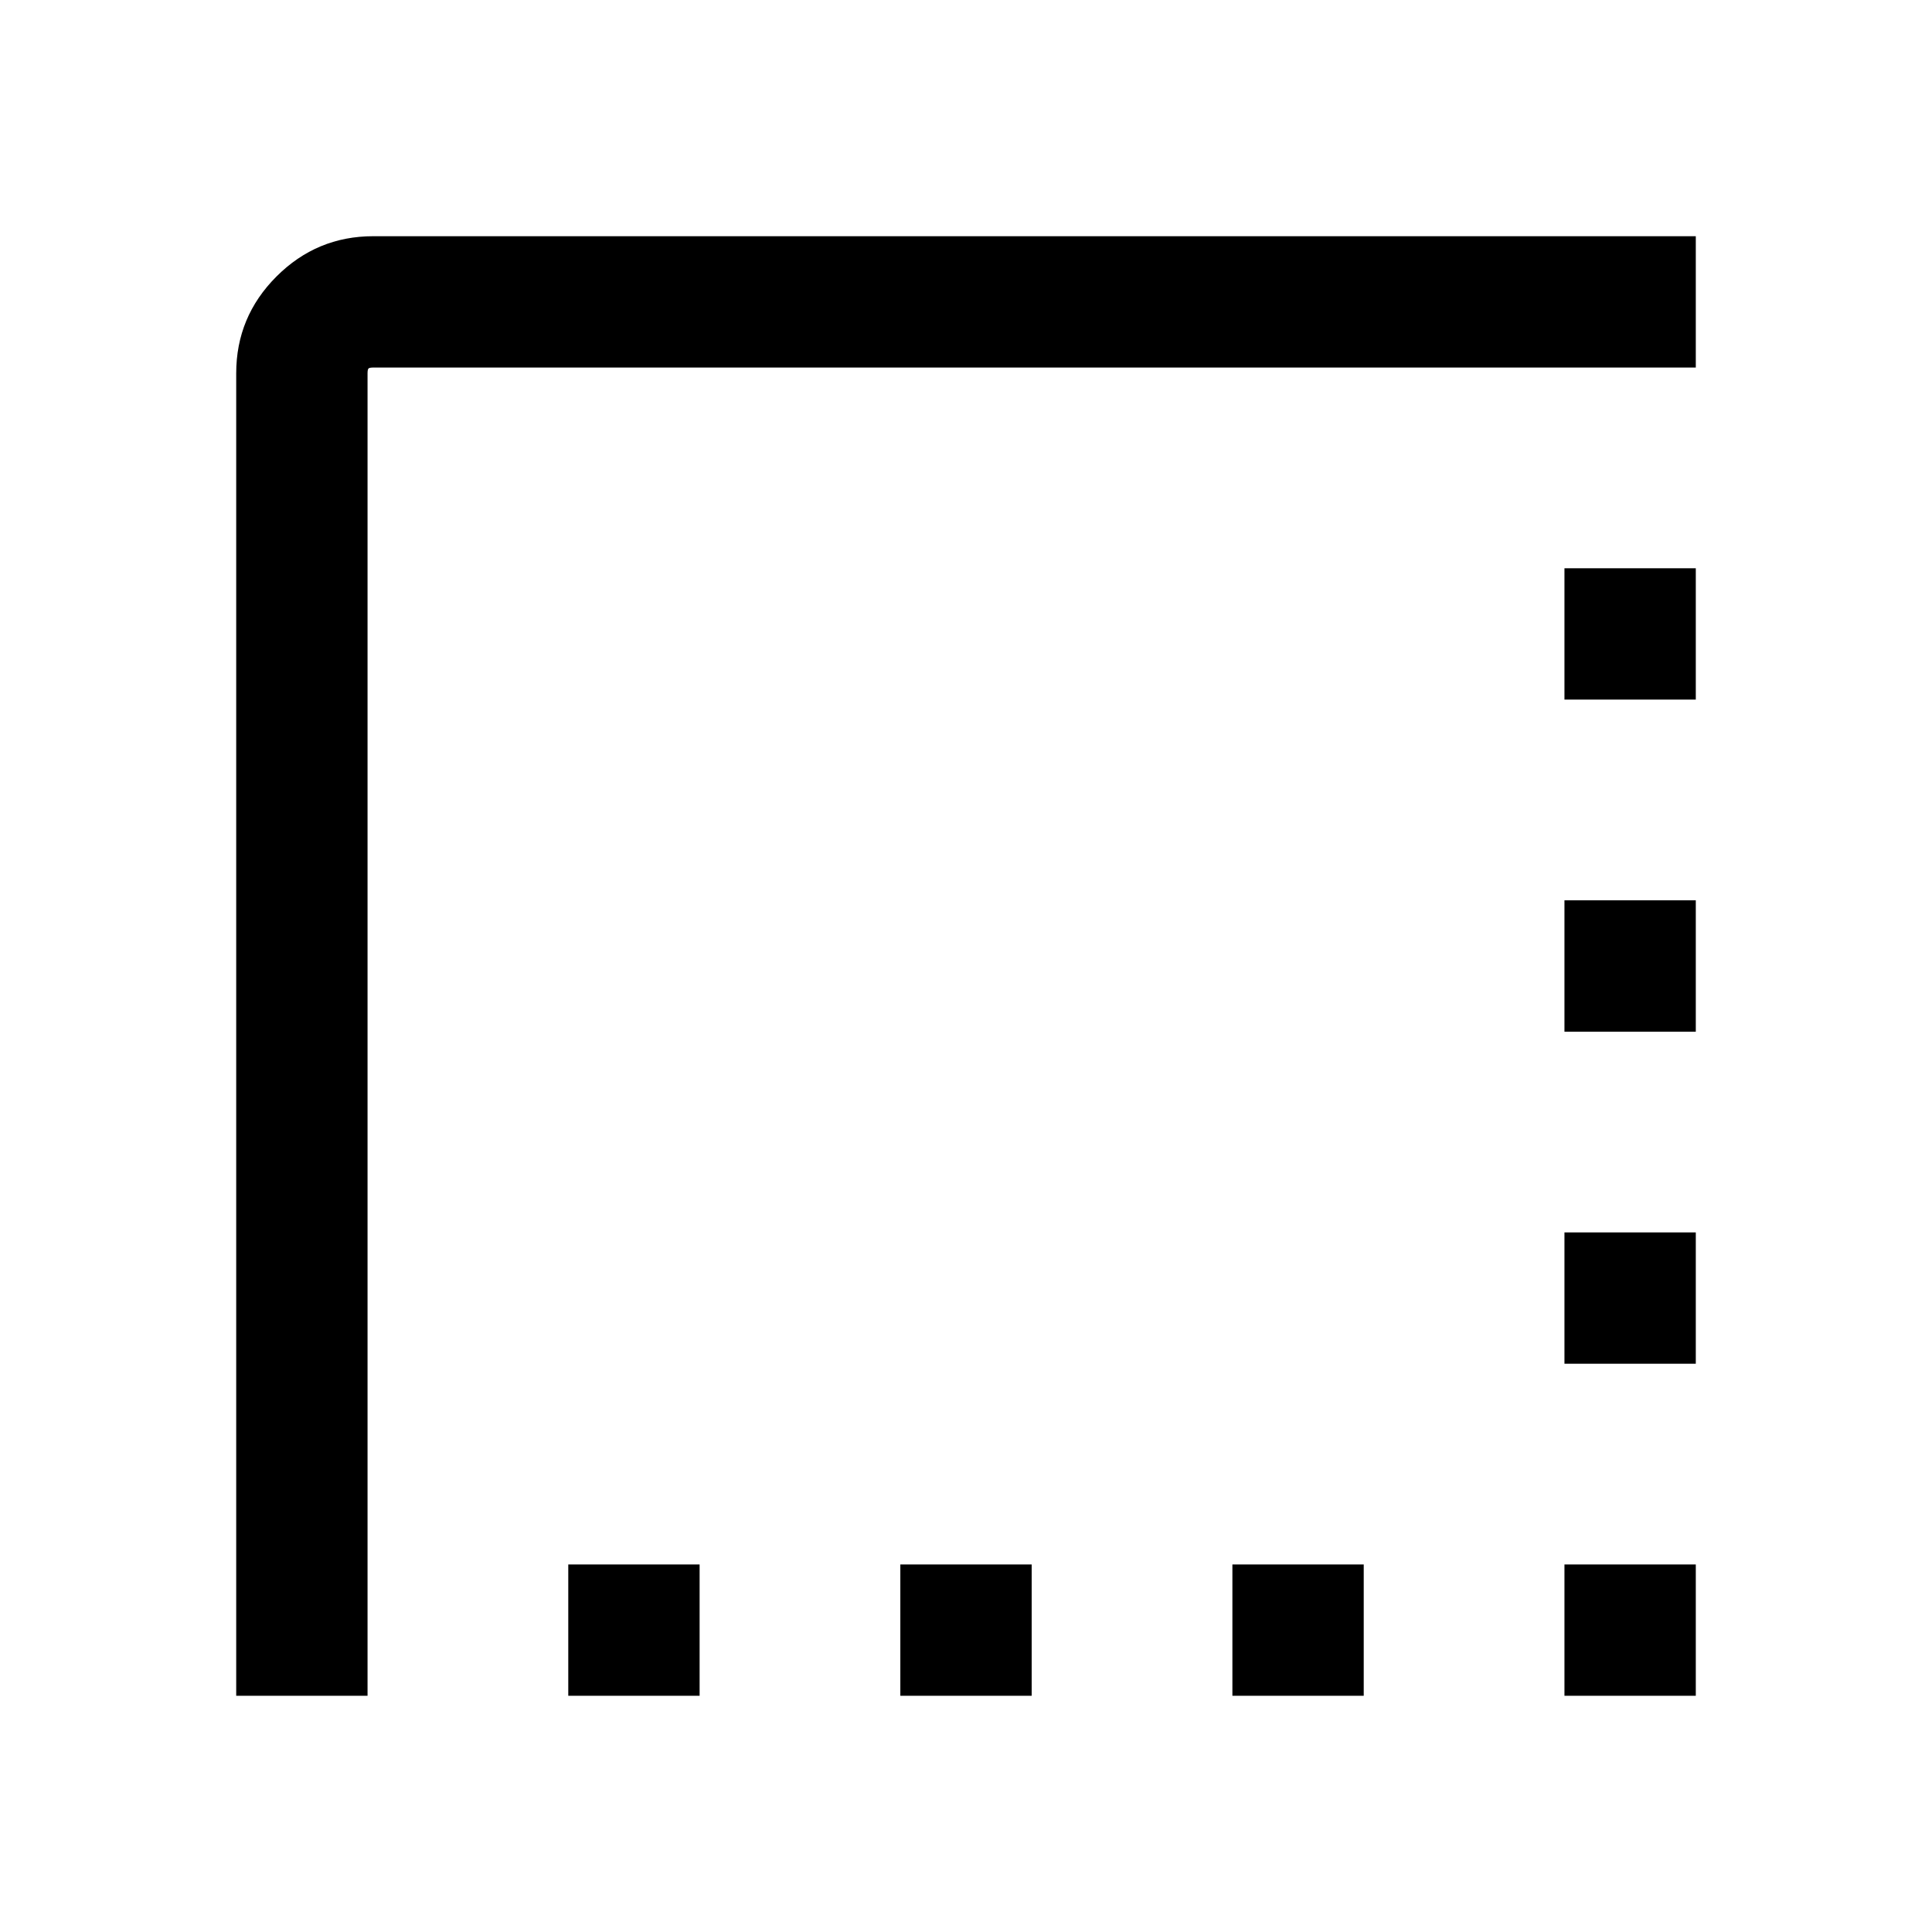 <svg xmlns="http://www.w3.org/2000/svg" width="48" height="48" viewBox="0 96 960 960"><path d="M612.37 938.63v-65.26h65.26v65.26h-65.26Zm165 0v-65.26h65.26v65.26h-65.26Zm-495 0v-65.26h65.26v65.26h-65.26Zm165 0v-65.26h65.26v65.26h-65.26Zm330-165v-65.26h65.26v65.26h-65.26Zm0-165v-65.26h65.26v65.26h-65.26Zm-660 330V281.5q0-28.104 20.013-48.117 20.013-20.013 48.117-20.013h657.13v65.26H185.5q-1.913 0-2.391.479-.479.478-.479 2.391v657.13h-65.26Zm660-495v-65.26h65.26v65.26h-65.26Z"/></svg>